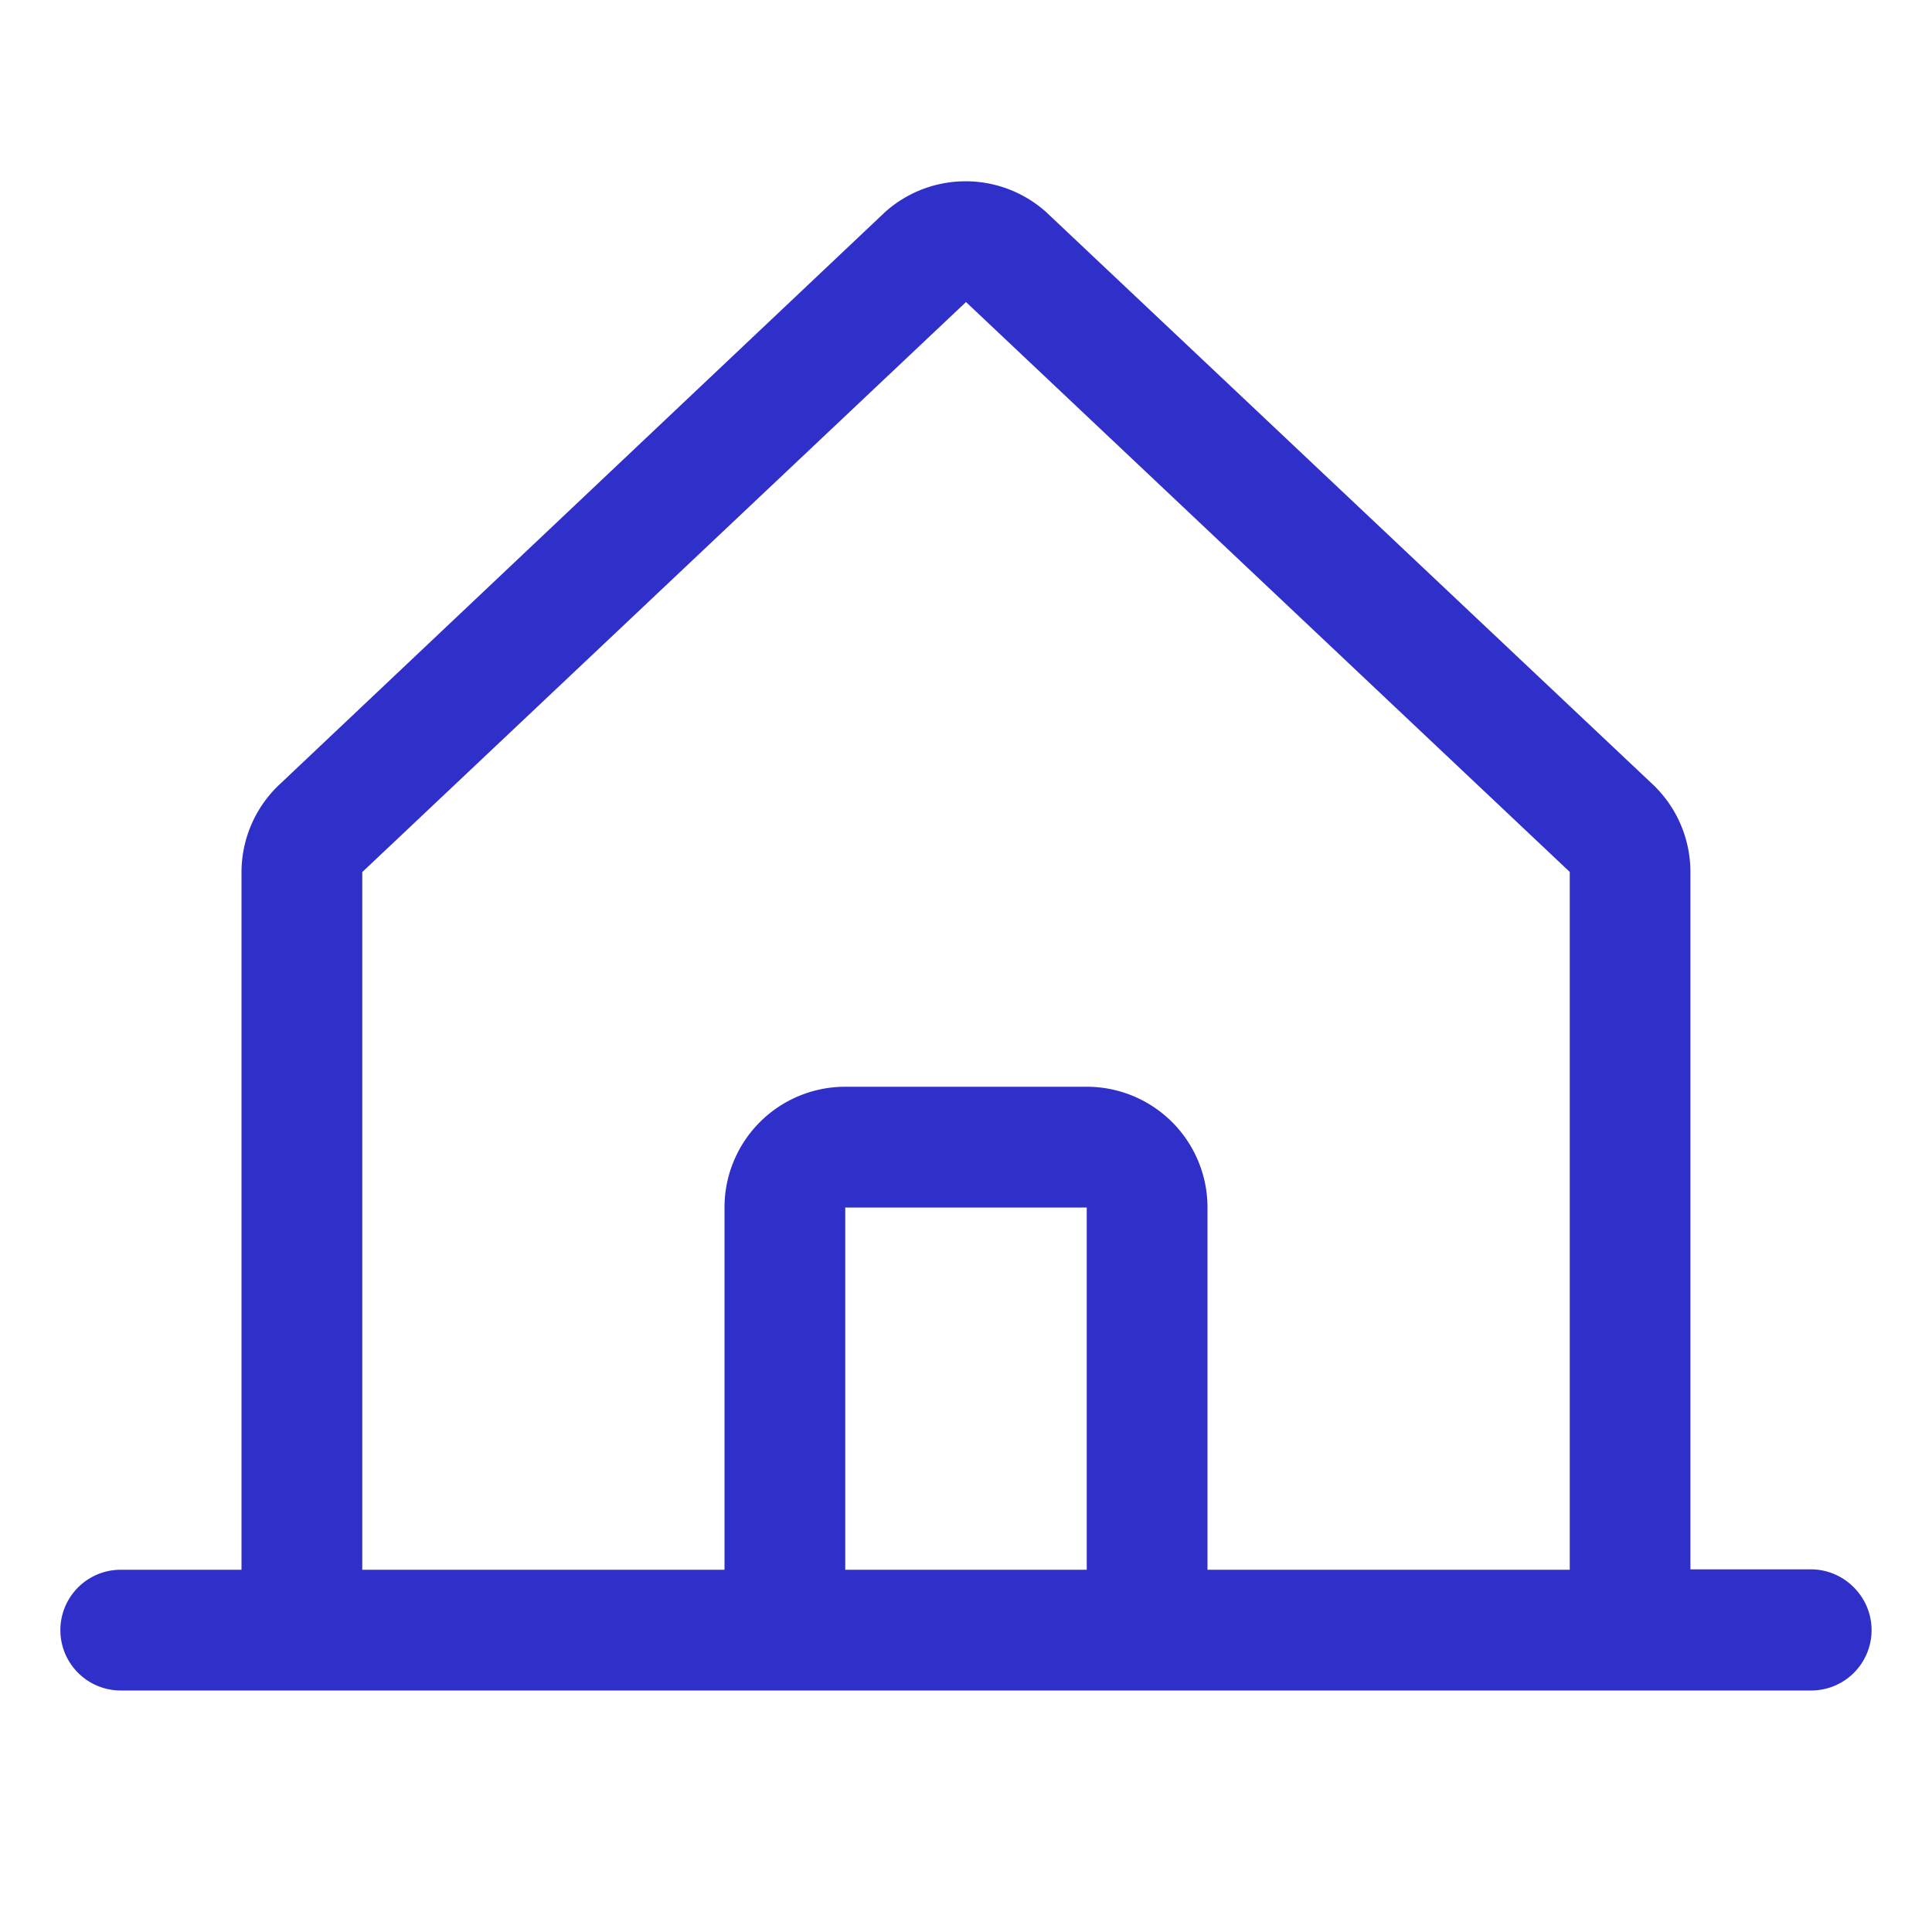 <svg id="home" xmlns="http://www.w3.org/2000/svg" width="24" height="24" viewBox="0 0 24 24">
  <g id="Frame">
    <rect id="Frame-2" data-name="Frame" width="24" height="24" fill="none"/>
    <path id="Vector" d="M22.28,17.468a.75.75,0,0,1-.53,1.28H.75a.75.75,0,1,1,0-1.5h1.5V8.581a1.5,1.5,0,0,1,.485-1.1L10.226.4l.01-.01a1.5,1.5,0,0,1,2.018,0l.01.01,7.5,7.076a1.5,1.5,0,0,1,.485,1.1v8.667h1.5A.75.75,0,0,1,22.28,17.468Zm-18.53-.22h4.5v-4.5a1.5,1.5,0,0,1,1.5-1.5h3a1.5,1.5,0,0,1,1.5,1.5v4.5h4.5V8.579l-.01-.009L11.25,1.5,3.76,8.572l-.01.009Zm9-4.5h-3v4.5h3Z" transform="translate(0.75 2.252)" fill="#2f2fc9"/>
  </g>
</svg>
